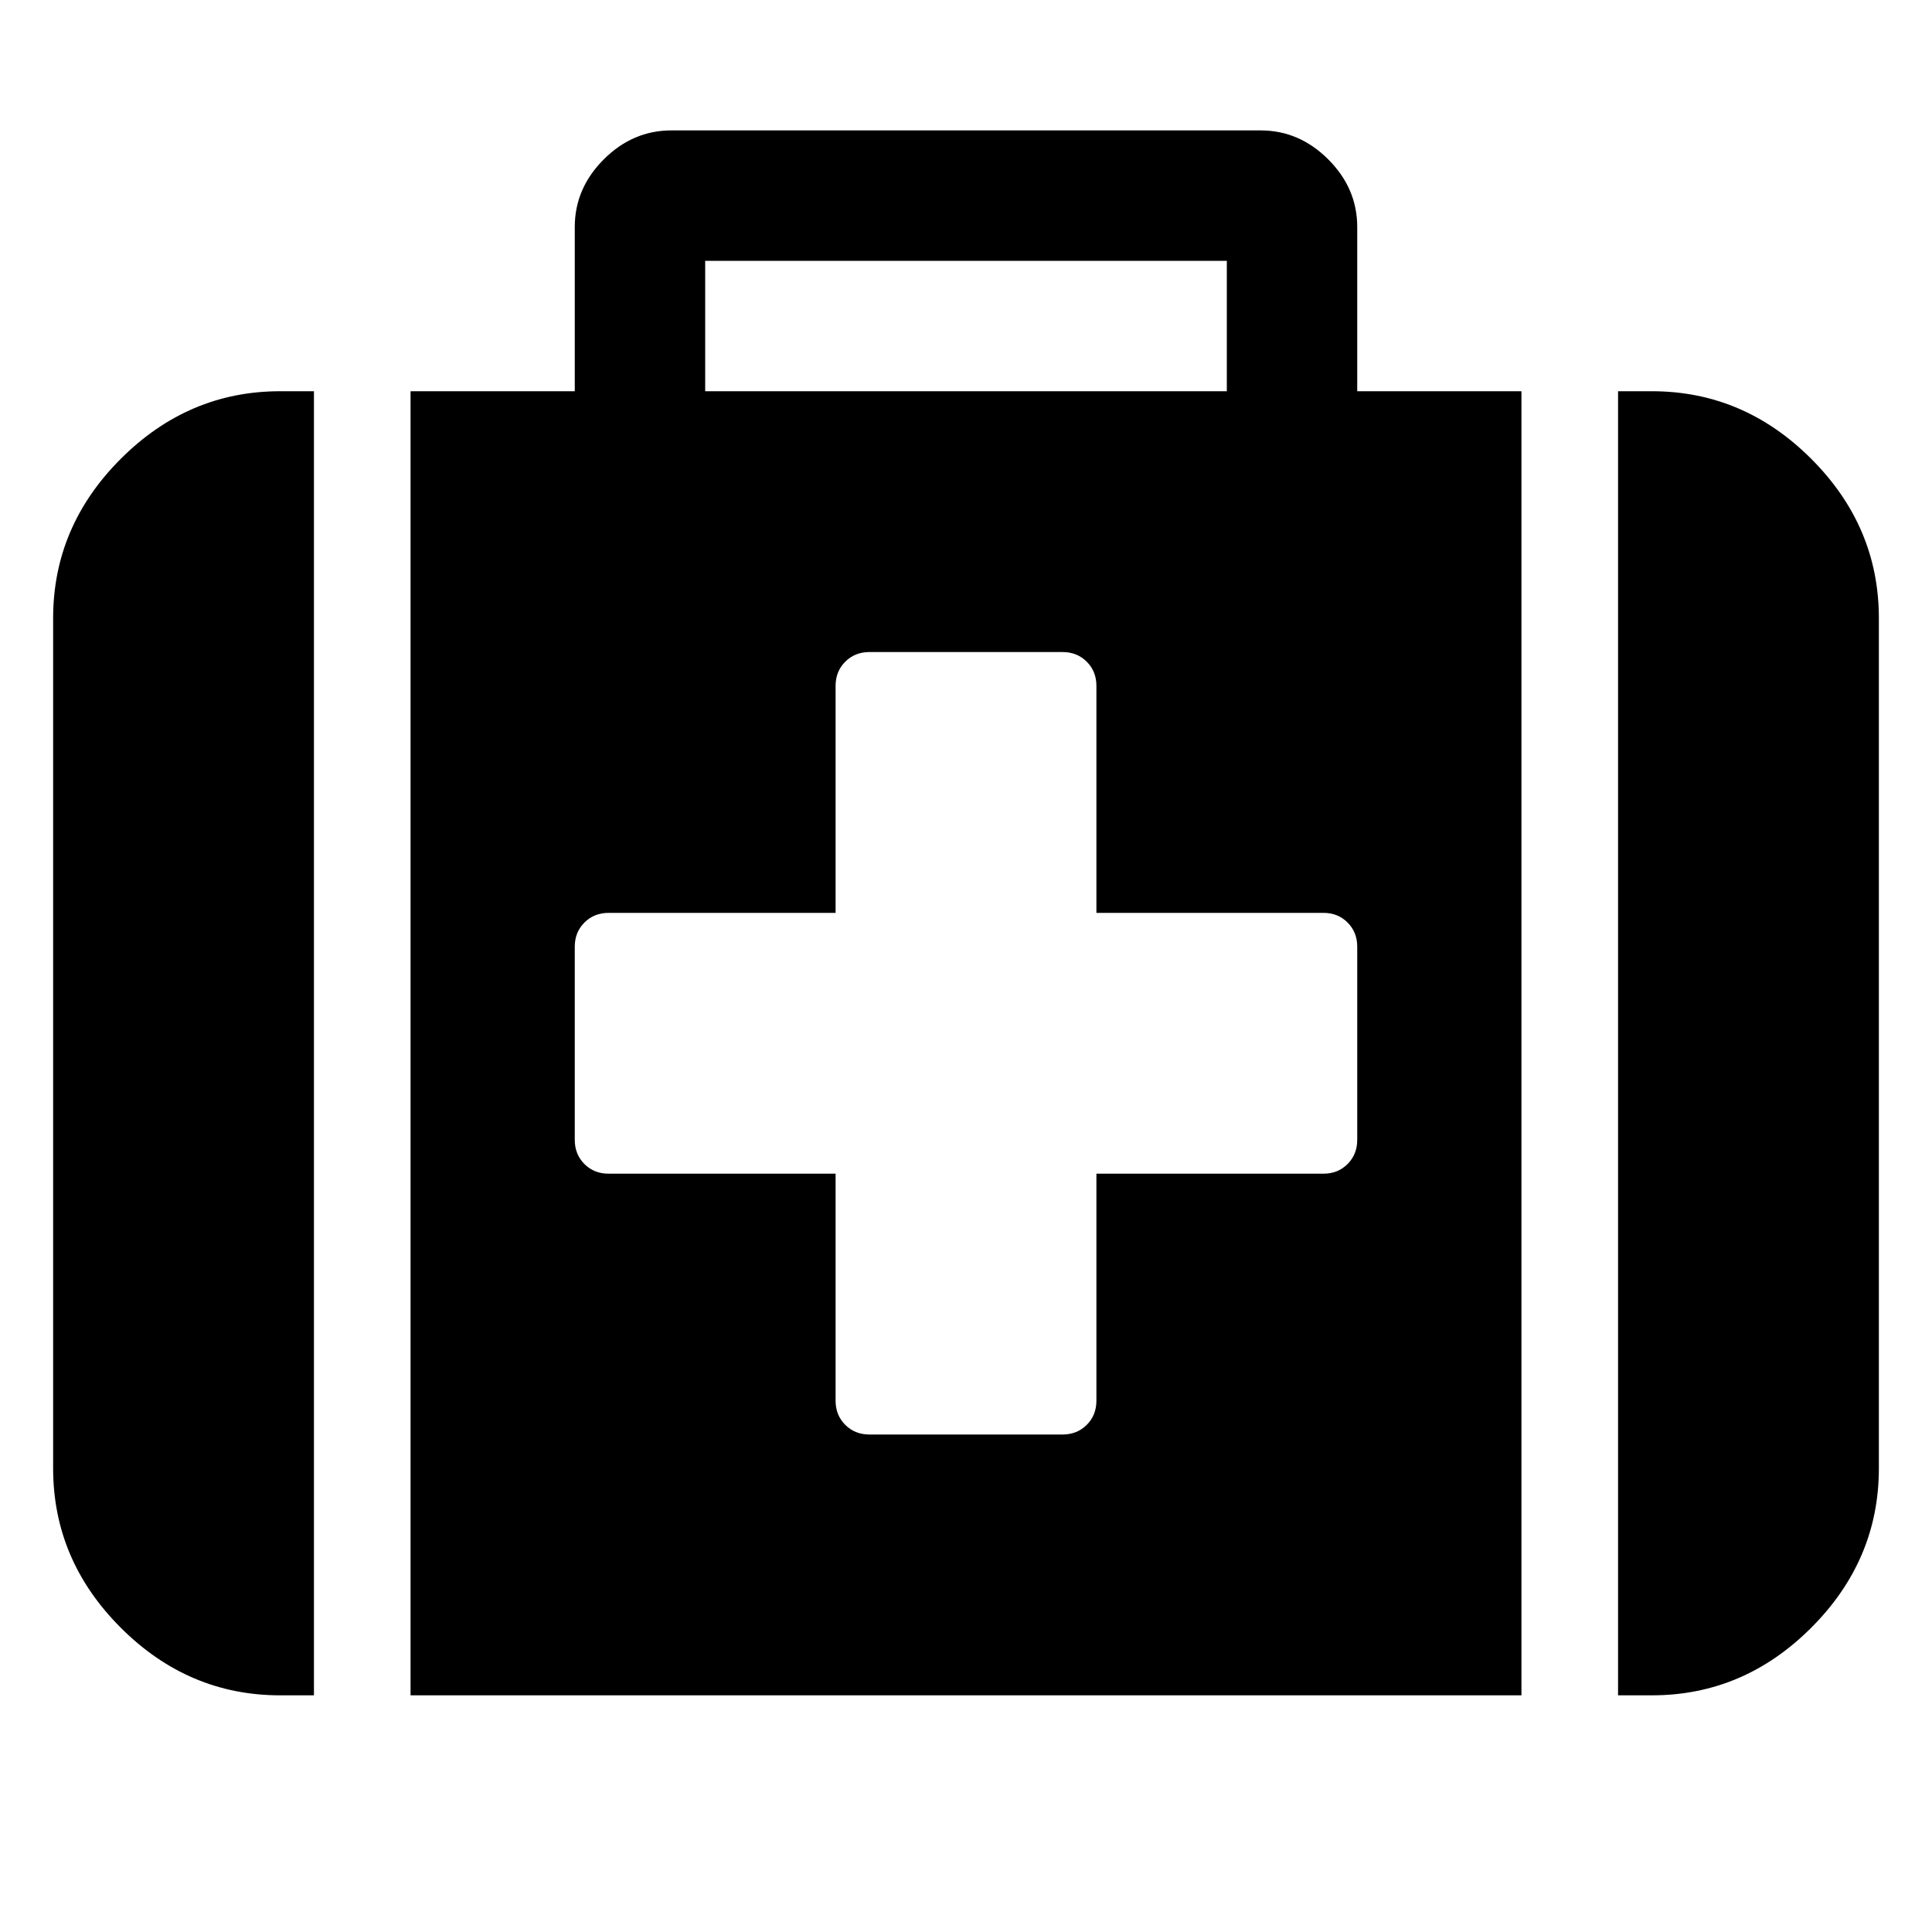 <?xml version="1.0"?><svg viewBox="0 0 40 40" xmlns="http://www.w3.org/2000/svg" height="40" width="40"><path d="m28.1 23.6v-4q0-0.3-0.2-0.5t-0.5-0.2h-4.7v-4.7q0-0.3-0.2-0.5t-0.5-0.2h-4q-0.3 0-0.5 0.2t-0.2 0.5v4.7h-4.7q-0.3 0-0.5 0.2t-0.2 0.5v4q0 0.3 0.2 0.5t0.5 0.2h4.7v4.7q0 0.3 0.2 0.5t0.5 0.2h4q0.3 0 0.5-0.2t0.2-0.5v-4.7h4.7q0.3 0 0.5-0.2t0.2-0.5z m-13.5-15.5h10.8v-2.7h-10.8v2.7z m-8.1 0v27h-0.7q-1.9 0-3.3-1.4t-1.4-3.3v-17.6q0-1.9 1.4-3.3t3.3-1.4h0.7z m25 0v27h-23v-27h3.4v-3.4q0-0.8 0.6-1.4t1.4-0.6h12.2q0.8 0 1.4 0.6t0.6 1.4v3.4h3.4z m7.4 4.7v17.6q0 1.9-1.4 3.3t-3.3 1.4h-0.7v-27h0.7q1.9 0 3.3 1.4t1.4 3.3z"></path></svg>